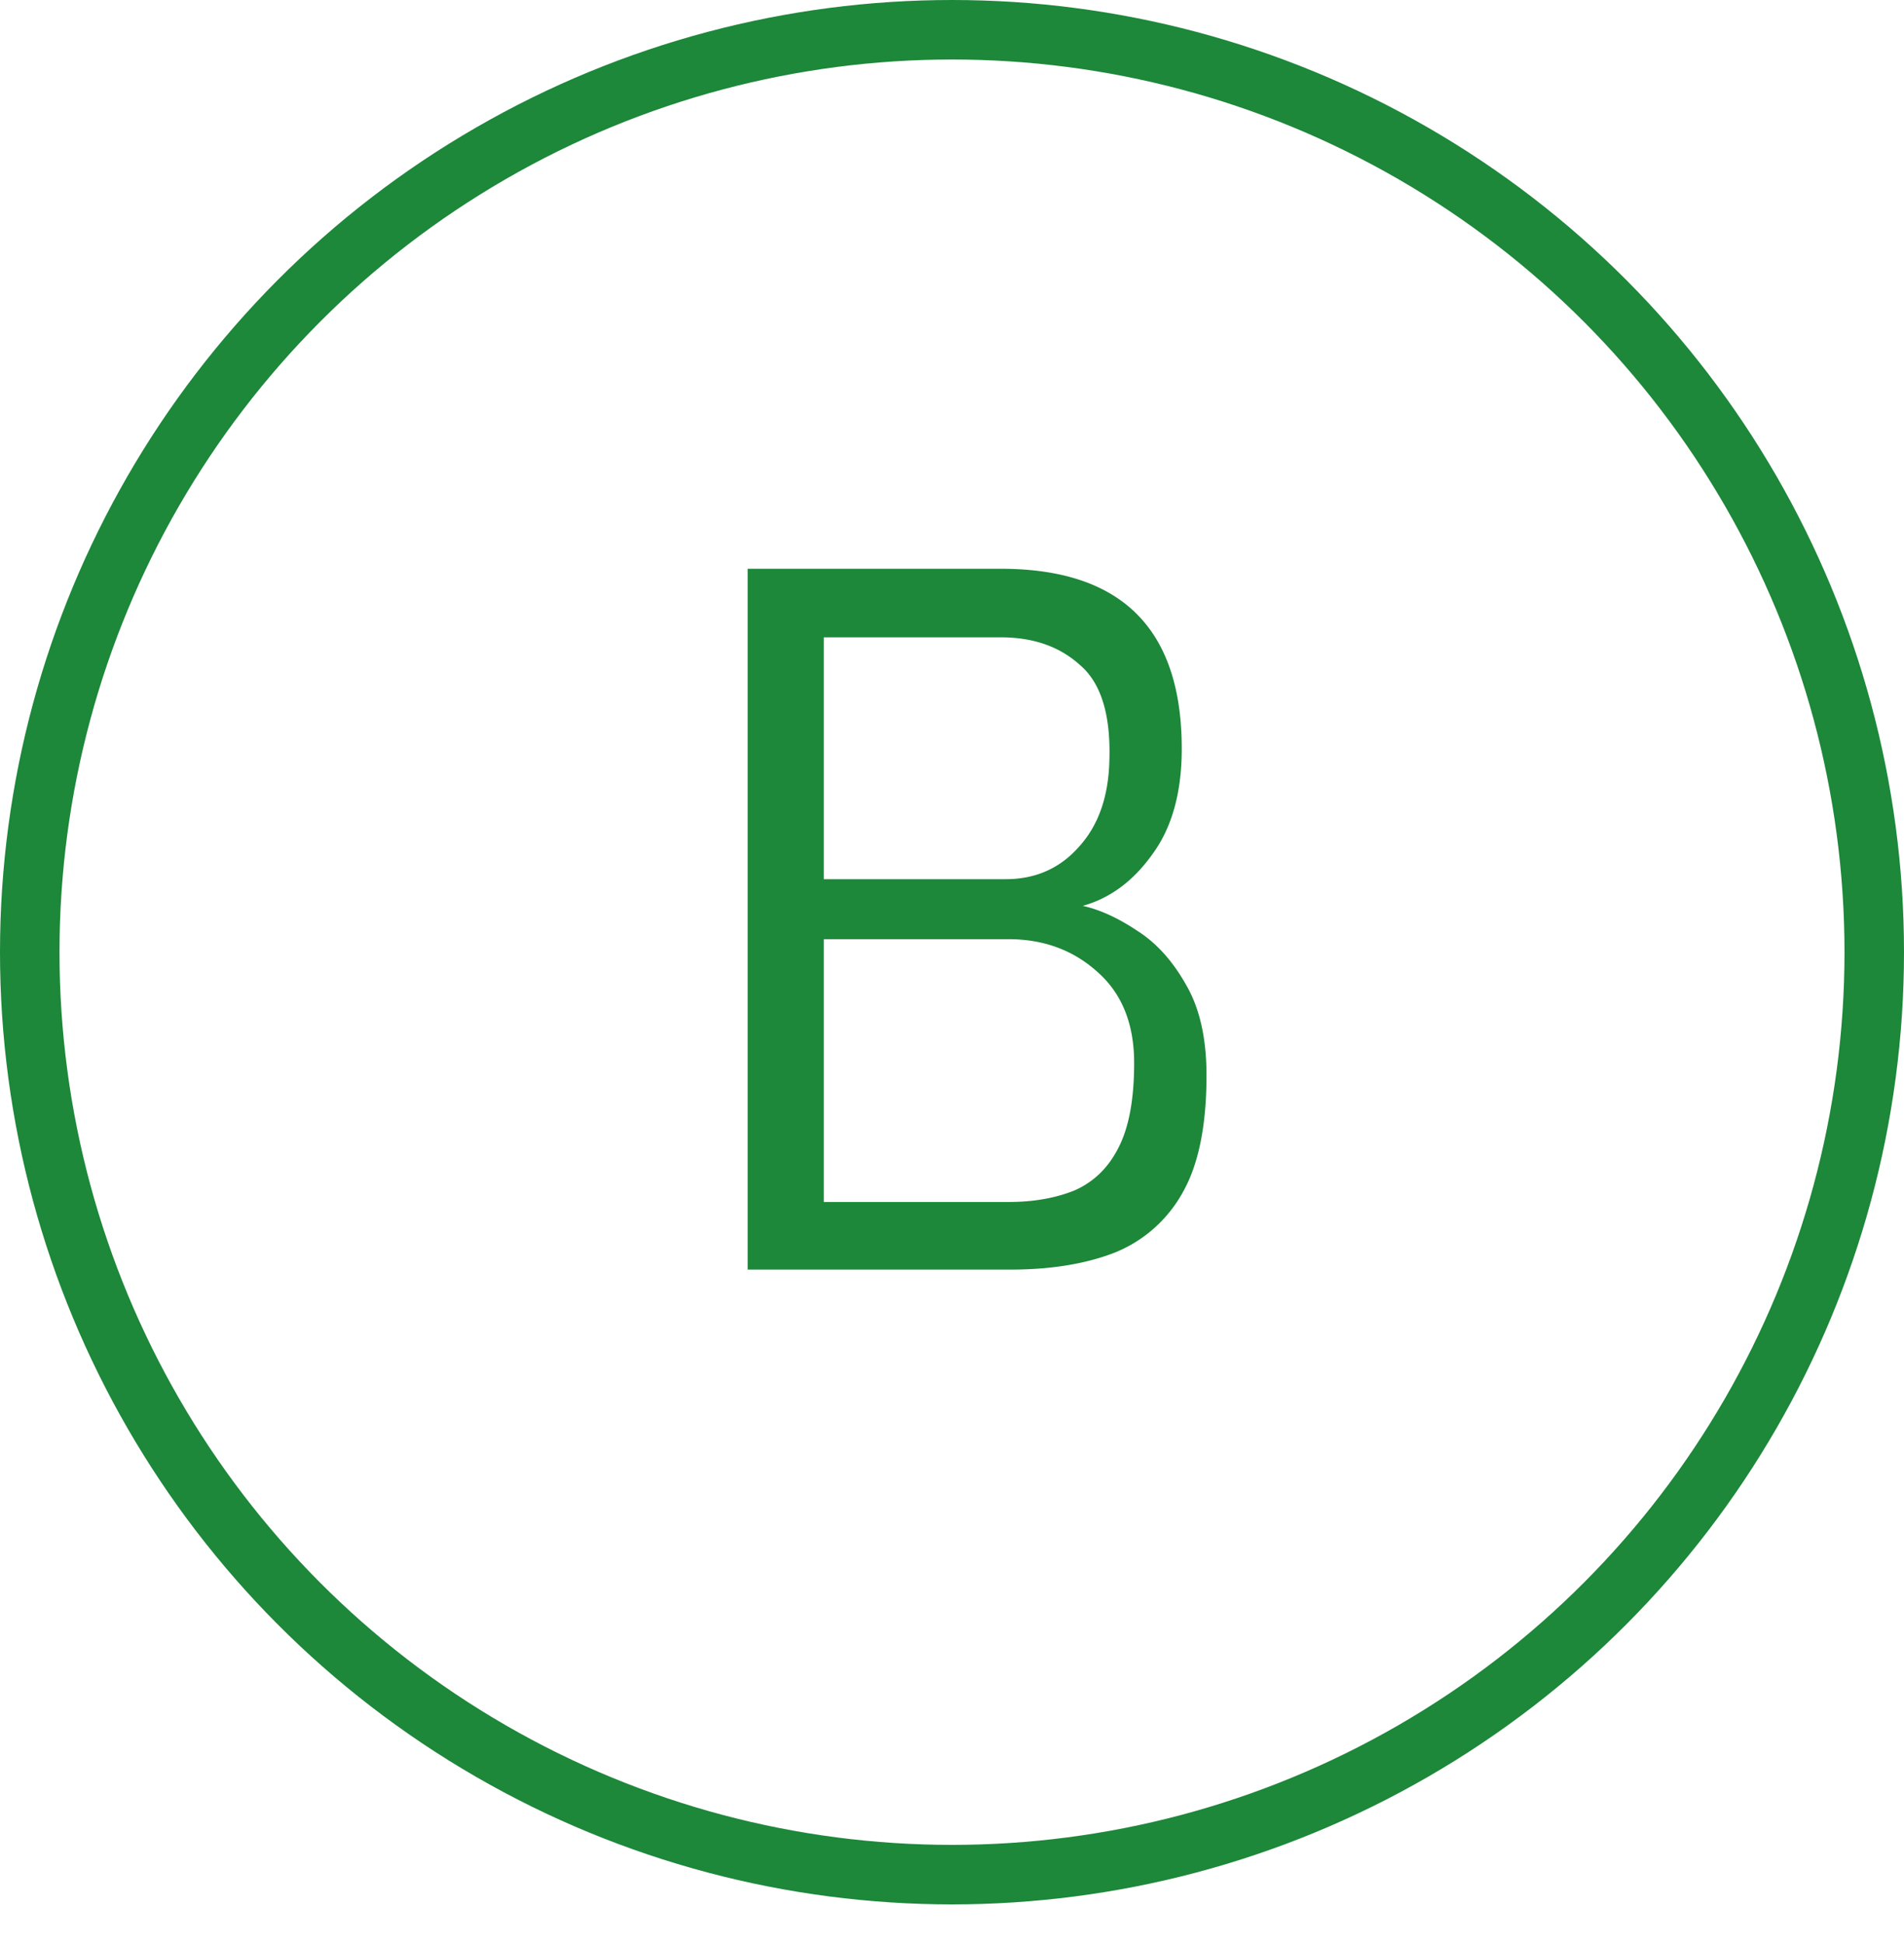 <svg width="48" height="49" fill="none" xmlns="http://www.w3.org/2000/svg"><path d="M18.848 32V14.336h6.384c3.04 0 4.56 1.512 4.56 4.536 0 1.104-.248 1.992-.744 2.664-.48.672-1.064 1.104-1.752 1.296.432.096.888.304 1.368.624.48.304.888.752 1.224 1.344.352.592.528 1.36.528 2.304 0 1.264-.2 2.248-.6 2.952a3.41 3.41 0 01-1.704 1.512c-.736.288-1.616.432-2.64.432h-6.624zm1.92-9.84h4.584c.752 0 1.368-.272 1.848-.816.496-.544.752-1.28.768-2.208.032-1.136-.216-1.928-.744-2.376-.512-.464-1.176-.696-1.992-.696h-4.464v6.096zm0 8.136h4.656c.624 0 1.176-.096 1.656-.288.48-.208.848-.56 1.104-1.056.272-.512.408-1.232.408-2.16 0-.992-.312-1.76-.936-2.304-.608-.544-1.352-.816-2.232-.816h-4.656v6.624z" fill="#1D873A"/><circle cx="24" cy="24" r="23.25" stroke="#1D873A" stroke-width="1.5"/></svg>